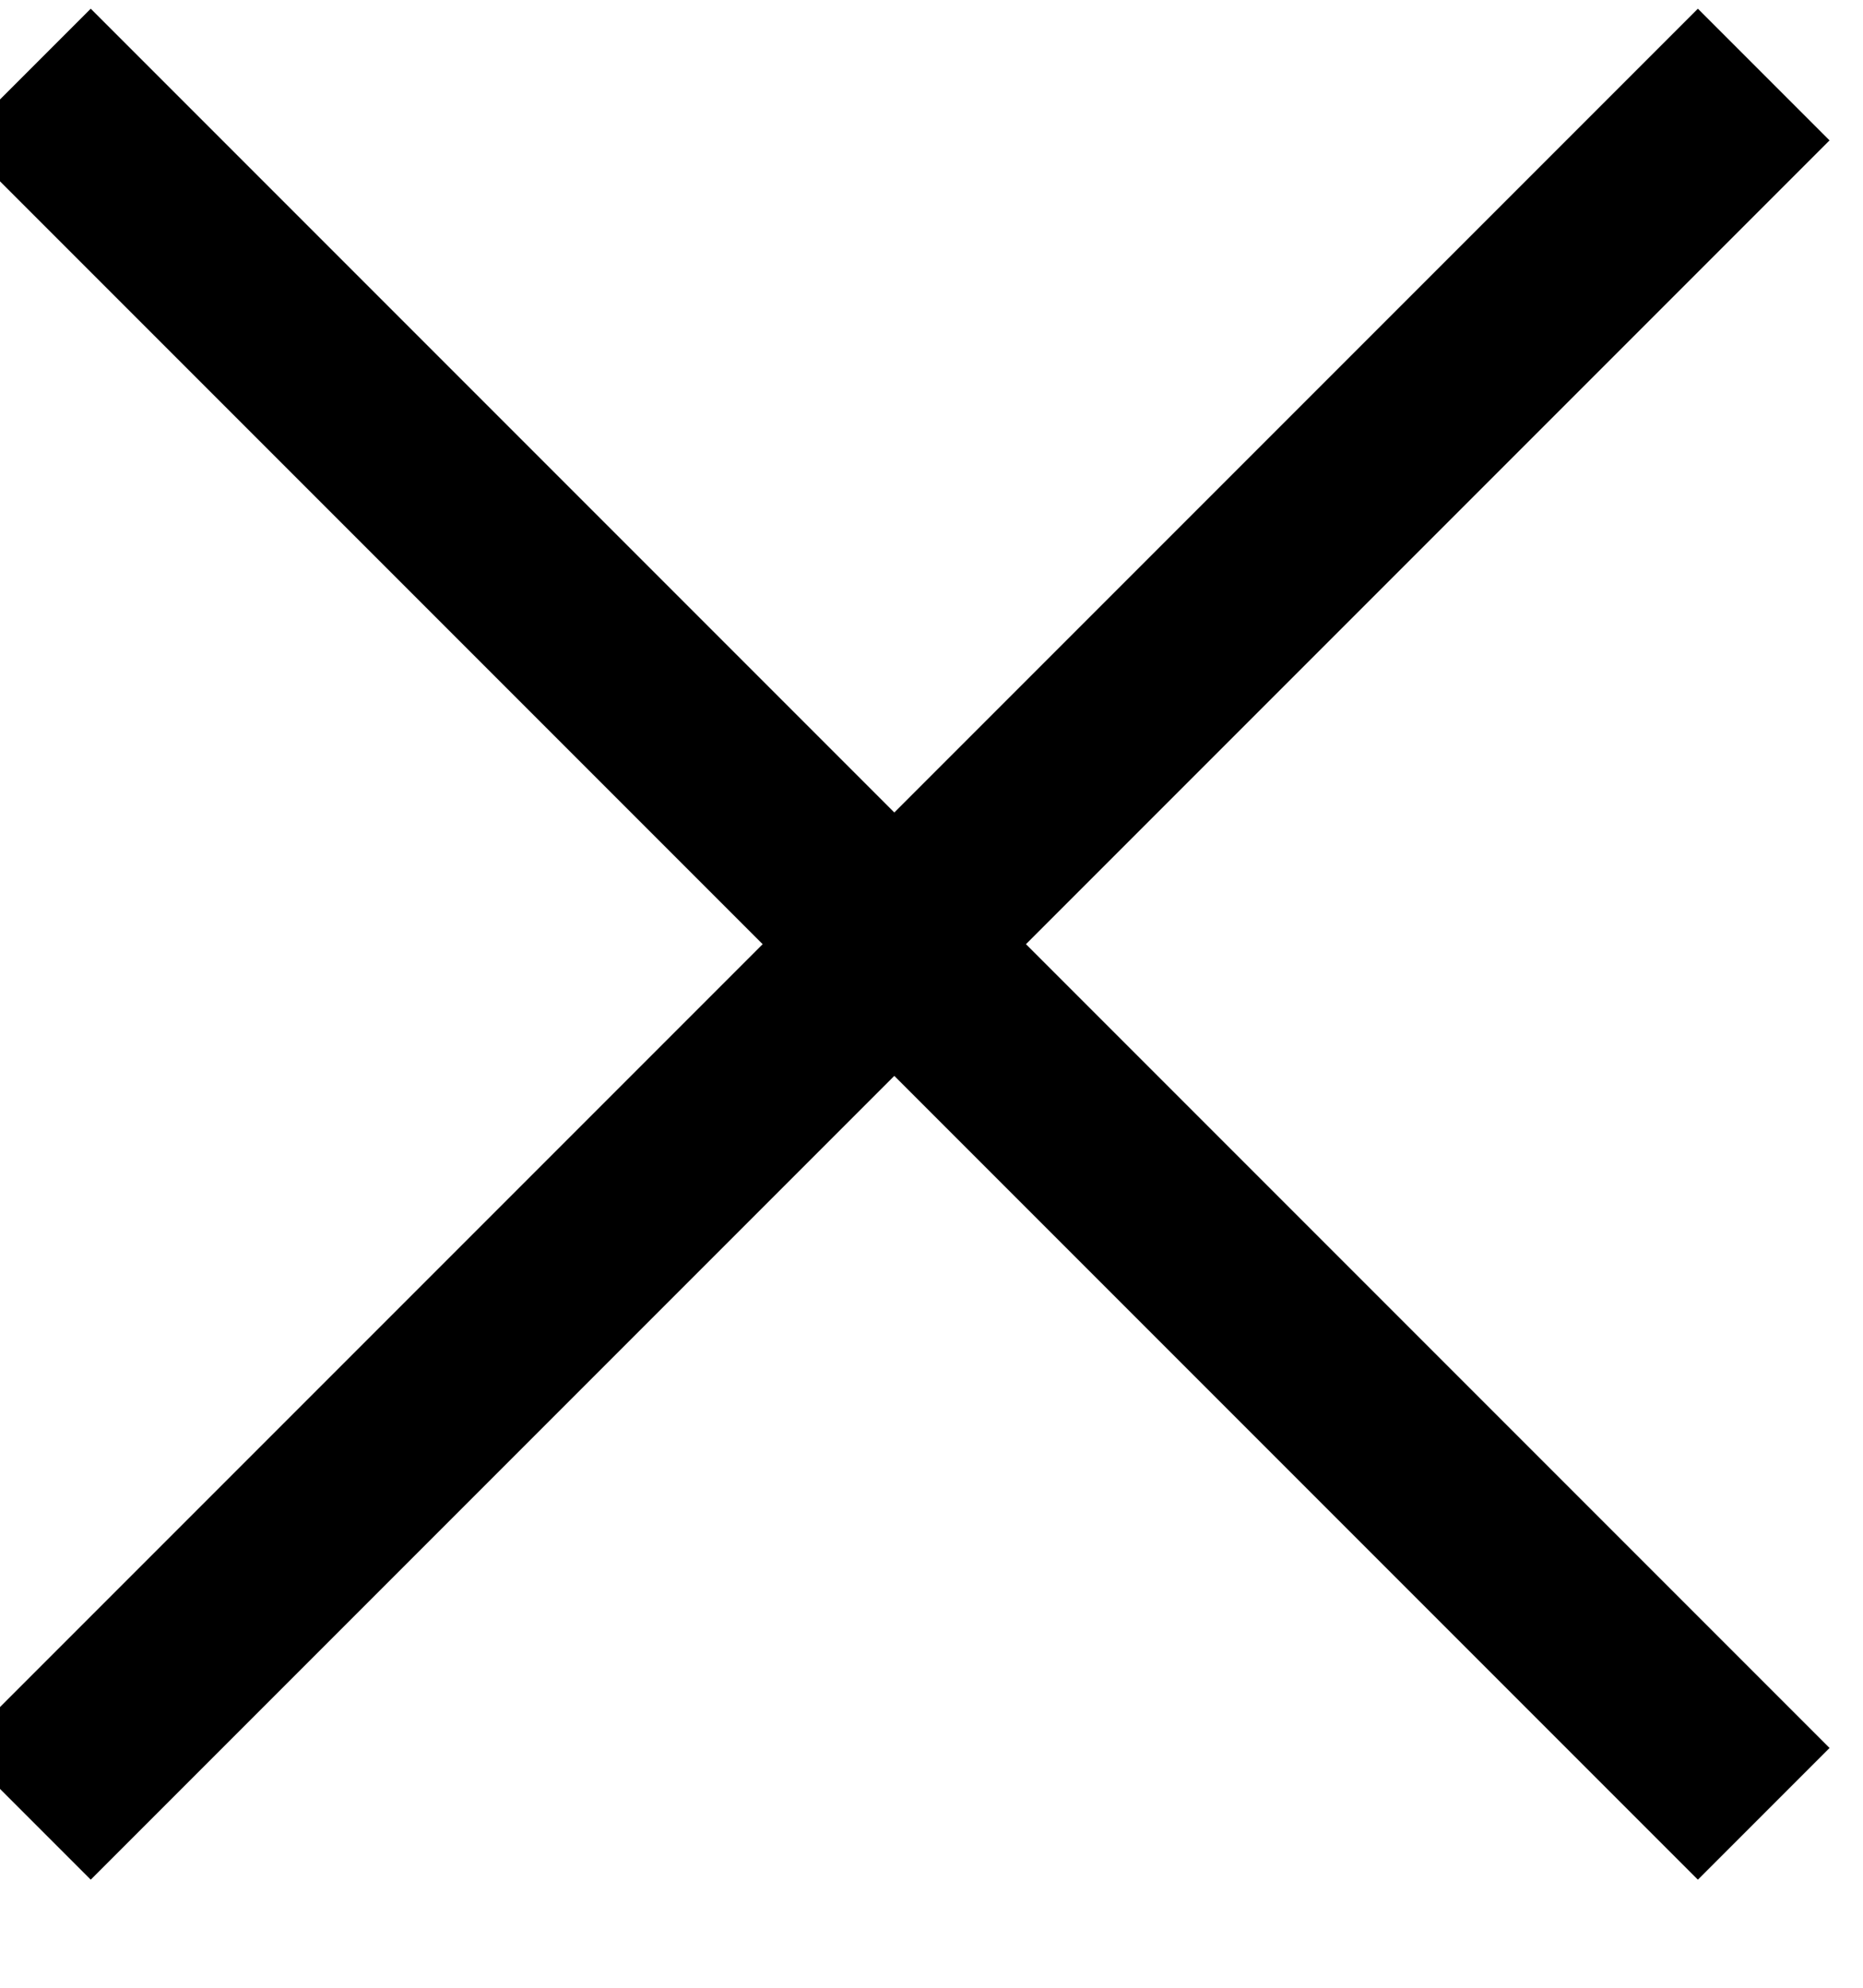 <svg width="30" height="32" viewBox="0 0 30 32" fill="none" xmlns="http://www.w3.org/2000/svg" xmlns:xlink="http://www.w3.org/1999/xlink">
<path d="M12.281,15.2L-0.659,2.26L1.461,0.14L14.401,13.08L27.341,0.14L29.461,2.26L16.521,15.2L29.461,28.14L27.341,30.26L14.401,17.32L1.461,30.26L-0.659,28.14L12.281,15.2Z" clip-rule="evenodd" fill-rule="evenodd" fill="#000000"/>
</svg>
